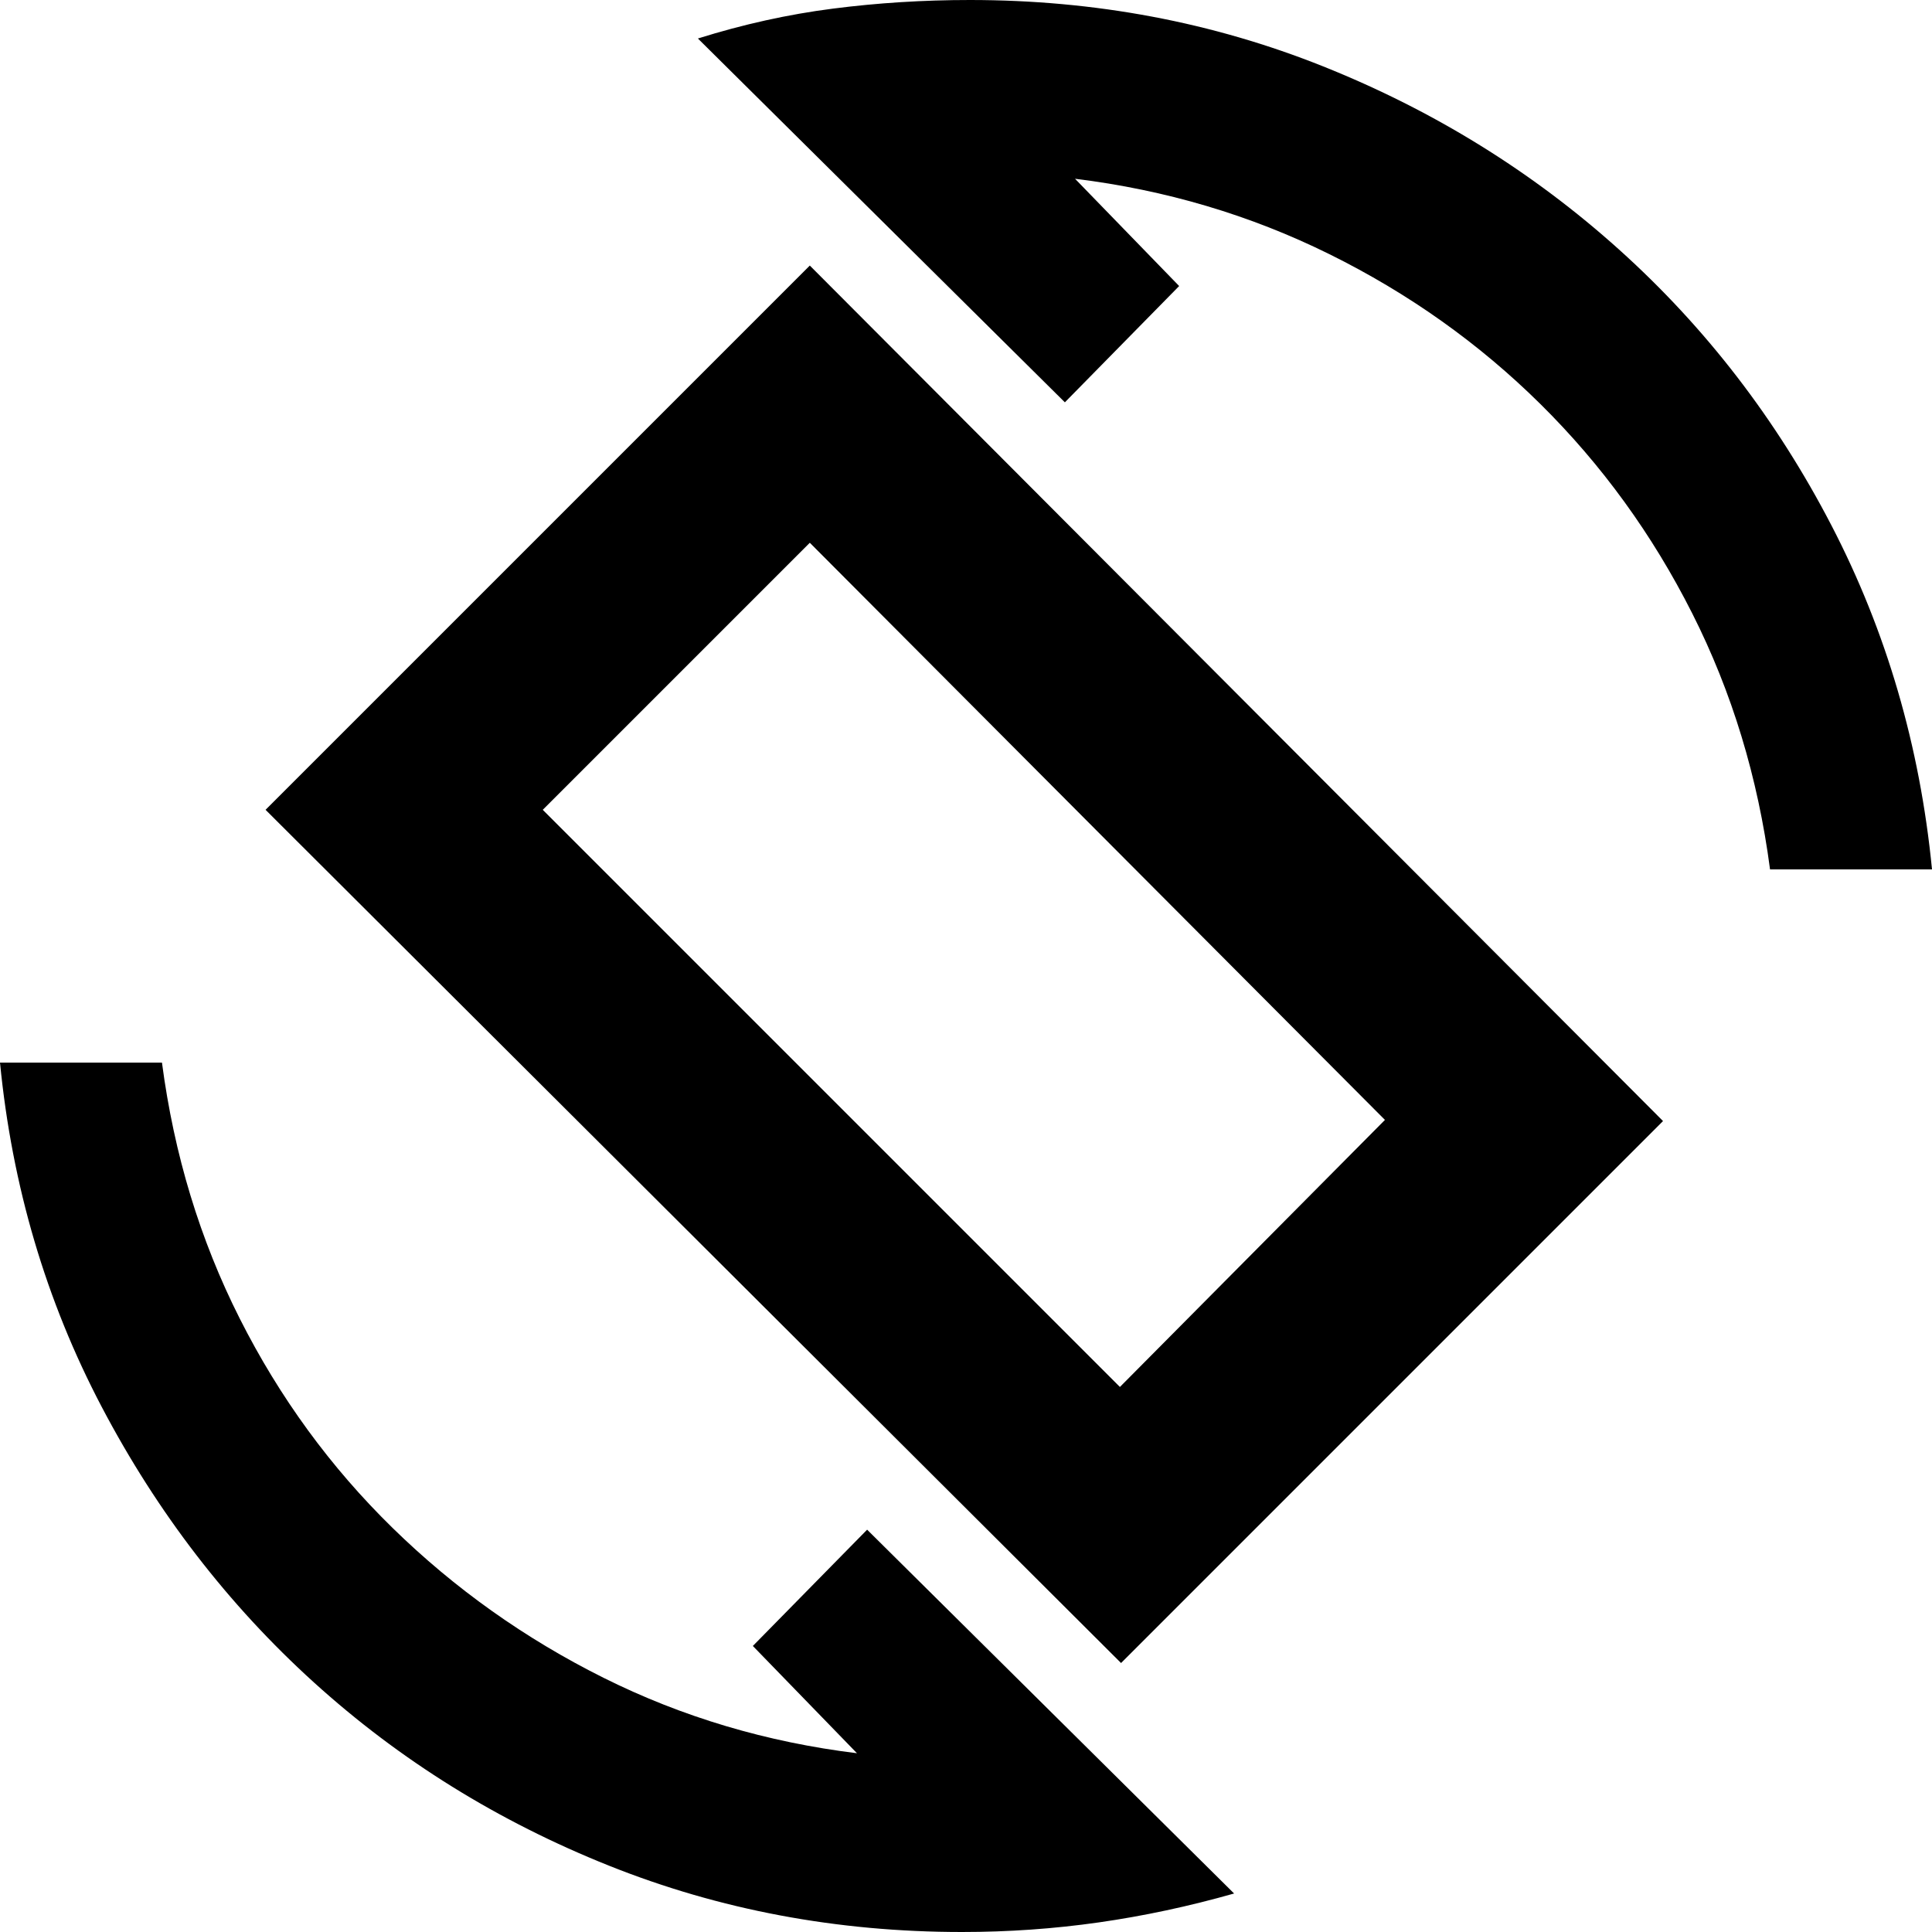 <svg xmlns="http://www.w3.org/2000/svg" height="20" viewBox="0 -960 960 960" width="20"><path d="M557.044-133.652 131.956-557.609l270.435-270.435 423.957 425.088-269.304 269.304Zm-.565-137.176 131.693-132.693-285.781-286.782-132.694 132.694 286.782 286.781ZM478 0q-93 0-175.5-33T156-124Q92-182 50.5-261T0-432h80.479q9 68.478 38.673 127.239 29.674 58.76 75.935 103.999t104.825 74.457q58.565 29.217 125.913 37.478l-51.738-53.303 56.783-57.783L613.218-19.131q-33.696 9.566-67.109 14.348Q512.696 0 478 0Zm401.521-528q-9-68.478-38.673-127.239-29.674-58.76-75.435-103.999t-104.825-74.457q-59.065-29.217-126.413-37.478l51.738 53.303-56.783 57.783L346.782-940.87q33.696-10.565 67.109-14.847Q447.304-960 482-960q93 0 175.5 33t147 91Q869-778 910-699t50 171h-80.479Zm-400.086 47.435Z"/></svg>